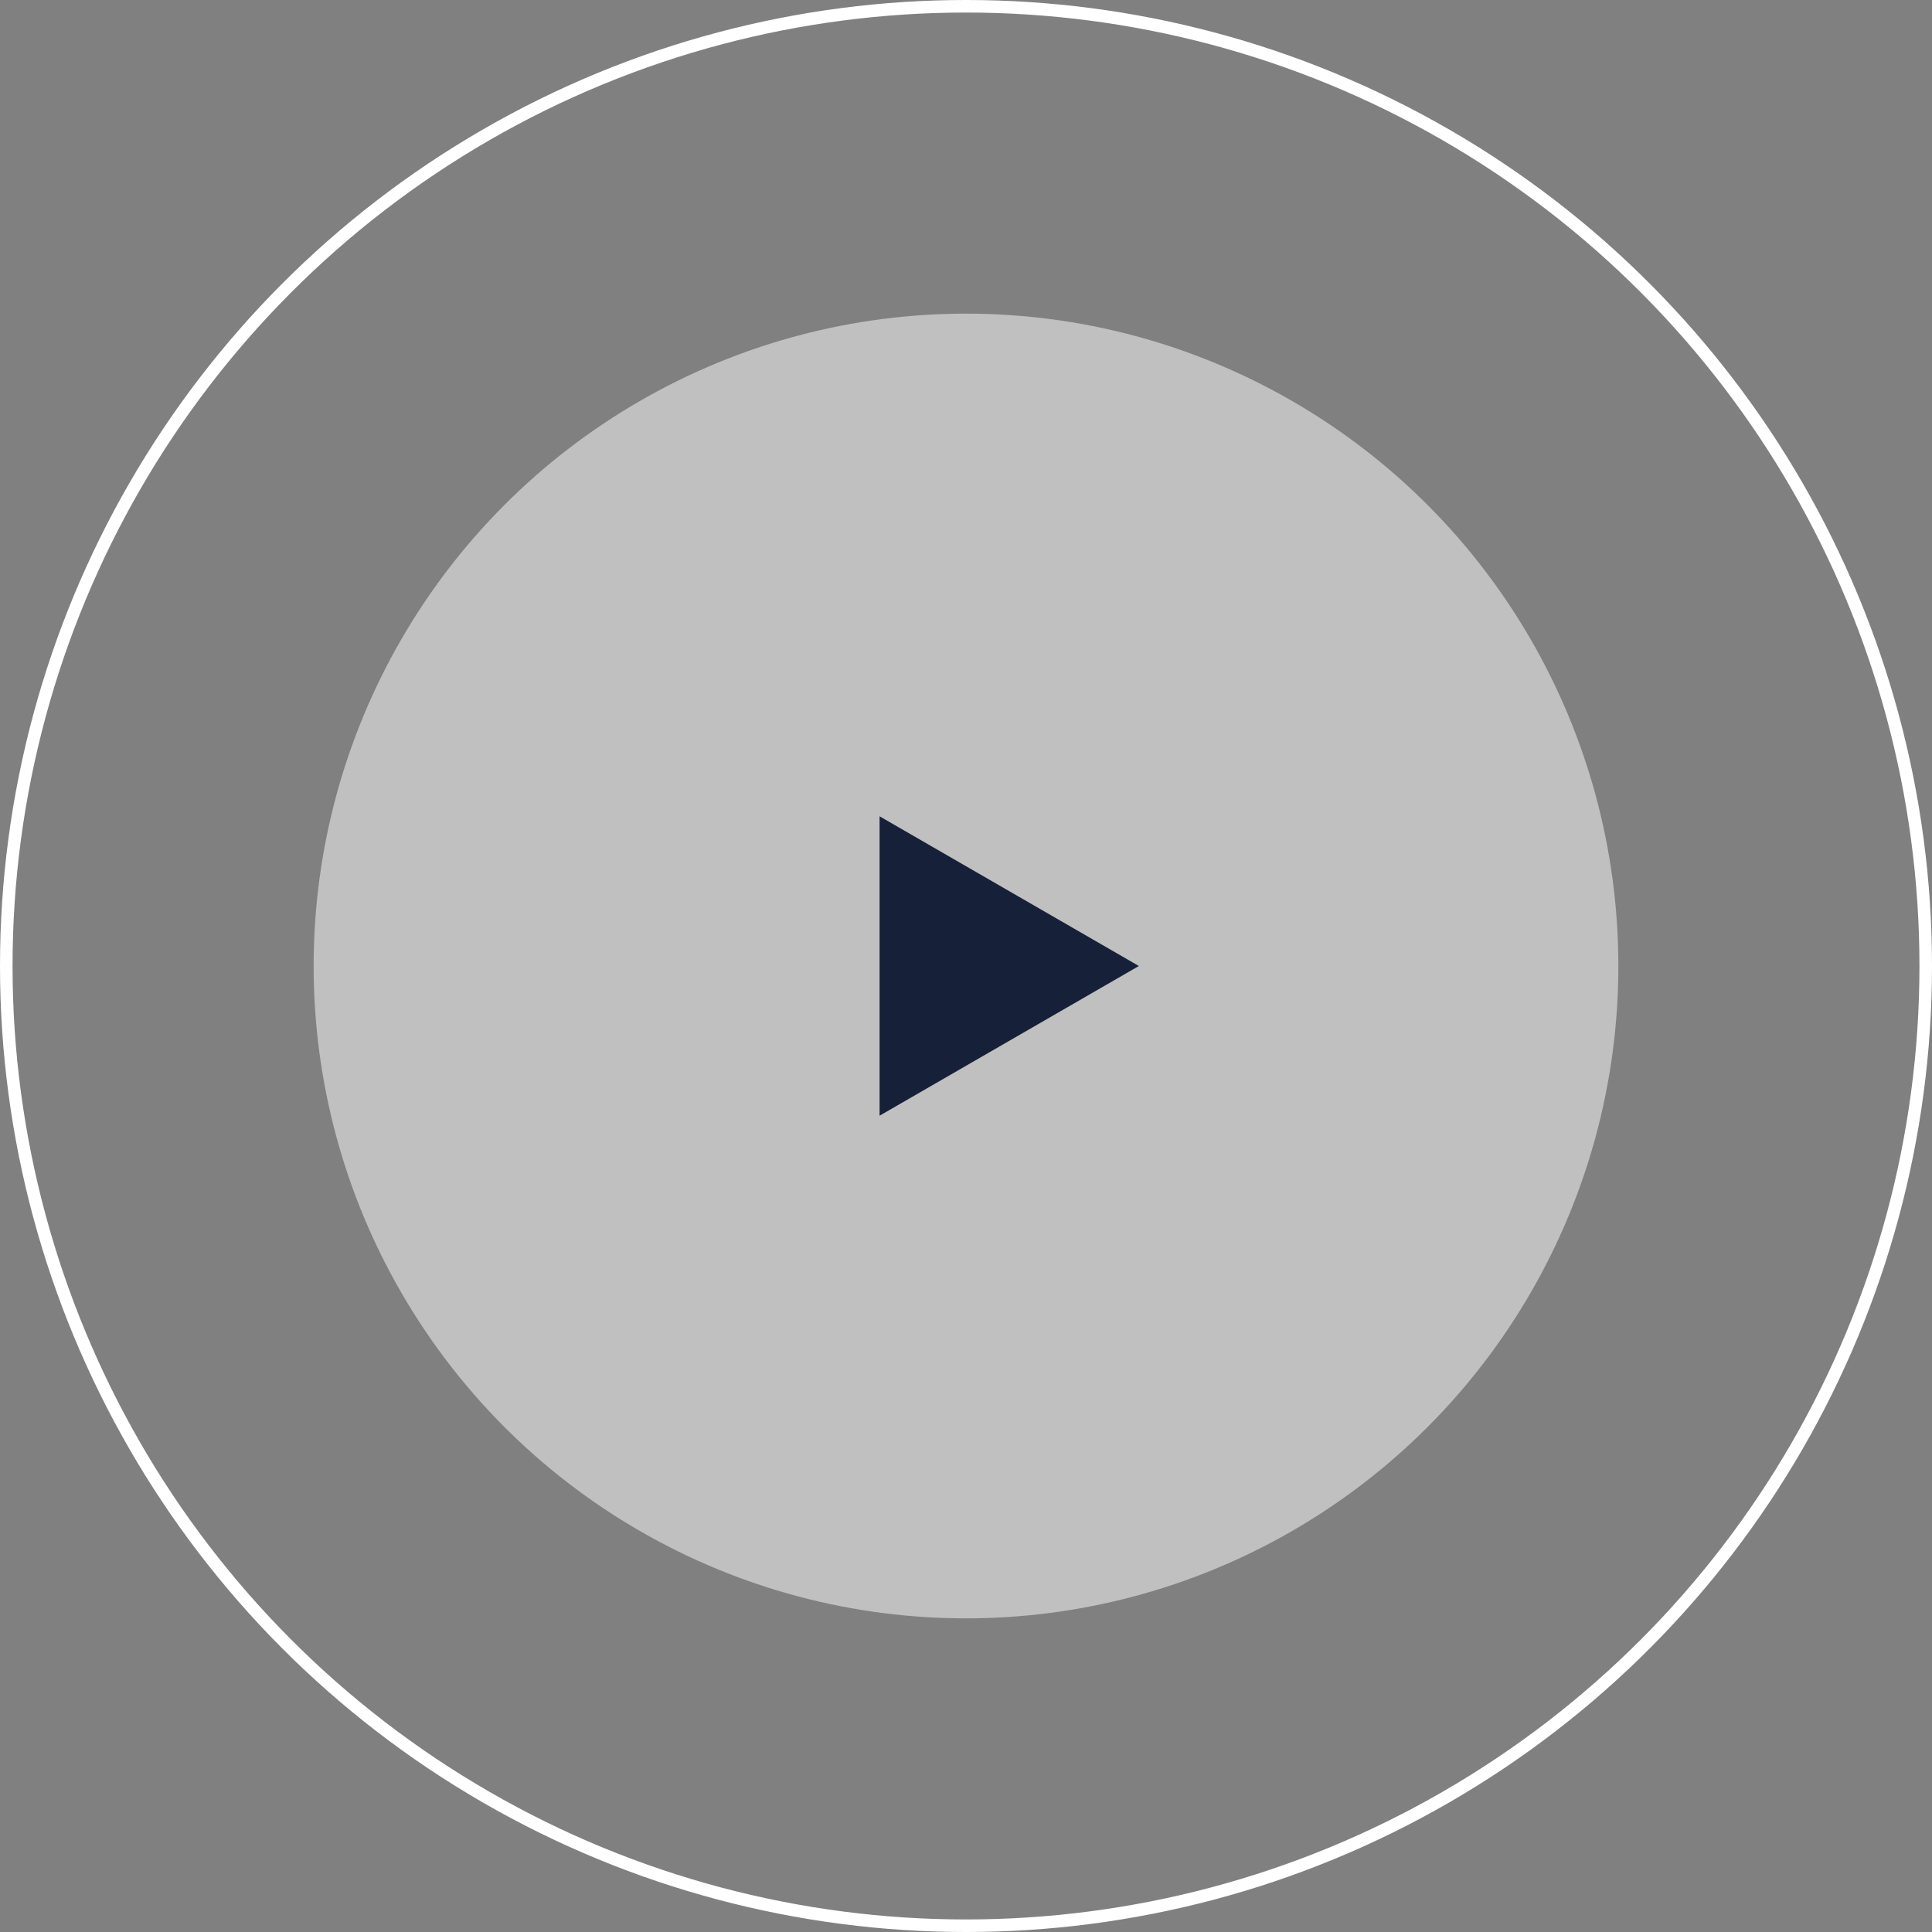 <svg width="154" height="154" viewBox="0 0 154 154" fill="none" xmlns="http://www.w3.org/2000/svg">
<rect x="0" y="0" width="154" height="154" fill="#808080" stroke="none"/>
<circle cx="77" cy="77" r="76.5" stroke="white"/>
<circle cx="77" cy="77" r="52" fill="white" fill-opacity="0.5"/>
<path d="M90.779 77L70.111 88.933L70.111 65.067L90.779 77Z" fill="#172039"/>
</svg>
